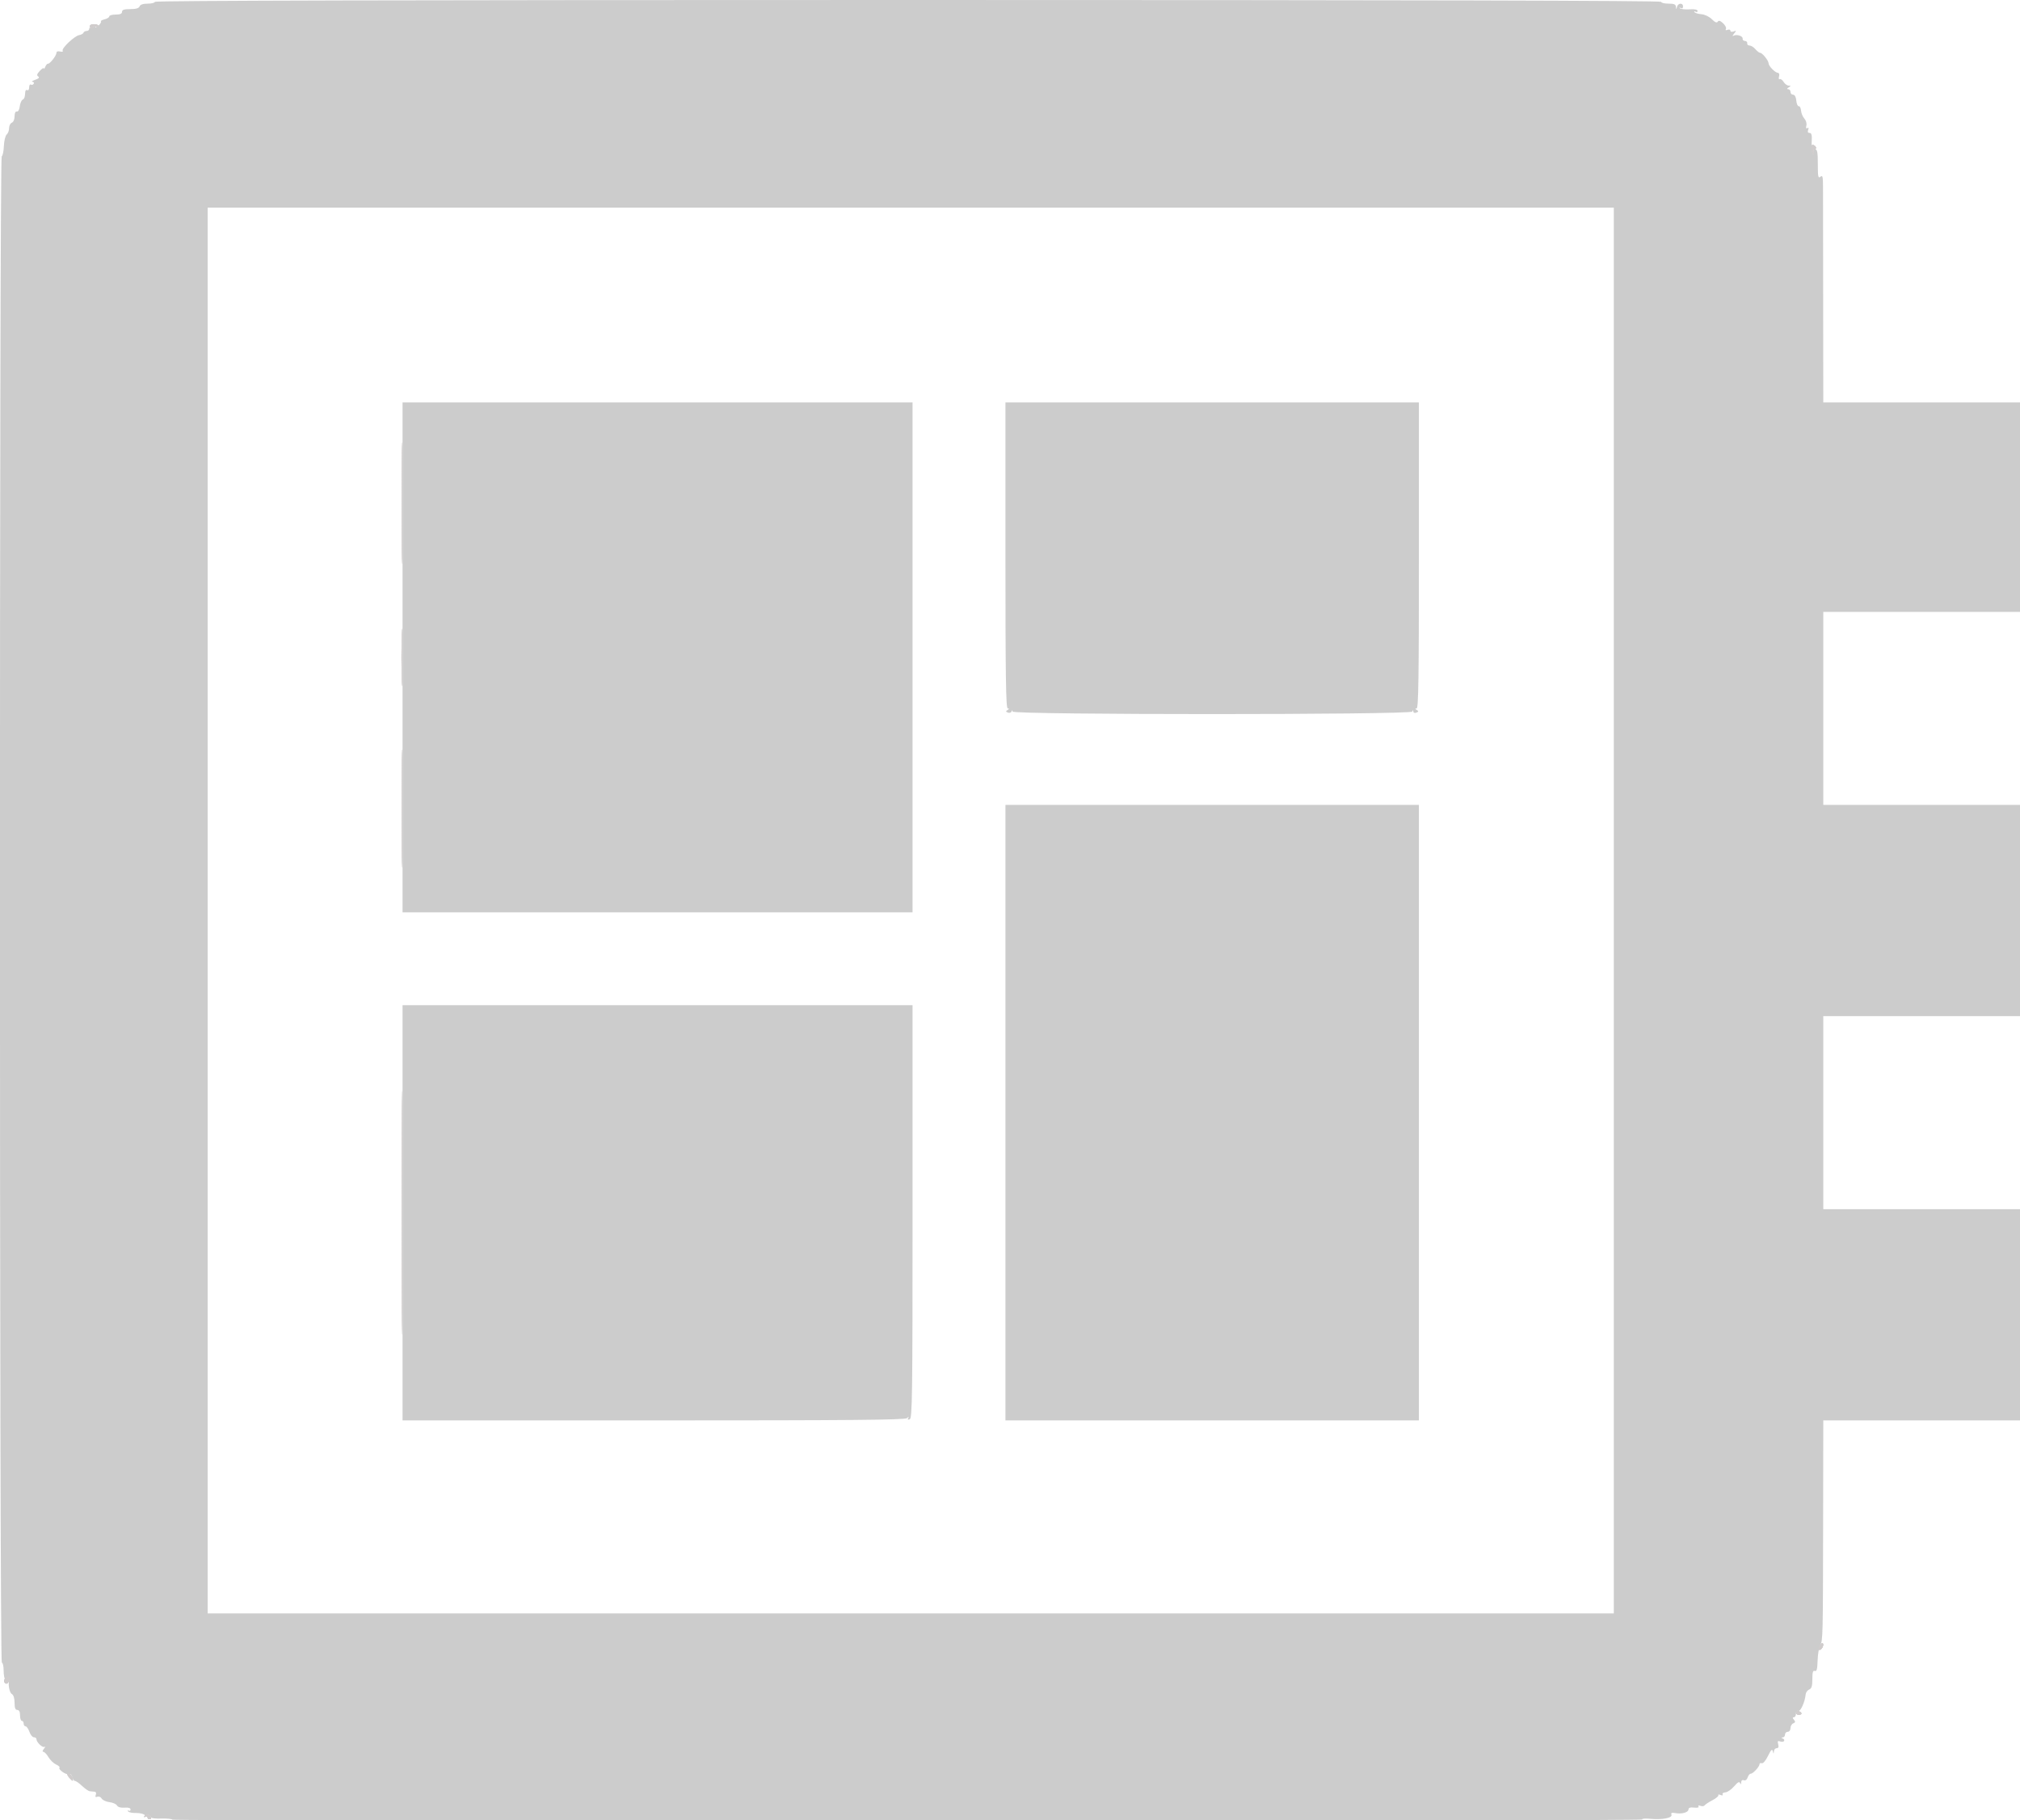 <svg id="svg" xmlns="http://www.w3.org/2000/svg" xmlns:xlink="http://www.w3.org/1999/xlink" width="400" height="360.533" viewBox="0, 0, 400,360.533"><g id="svgg"><path id="path0" d="M30.658 0.361 C 30.658 0.559,30.026 0.721,29.254 0.721 C 28.339 0.721,27.778 0.910,27.642 1.262 C 27.500 1.633,26.920 1.803,25.800 1.803 C 24.588 1.803,24.166 1.943,24.166 2.344 C 24.166 2.722,23.785 2.885,22.904 2.885 C 22.209 2.885,21.641 3.045,21.641 3.239 C 21.641 3.434,21.228 3.697,20.723 3.824 C 20.217 3.950,19.885 4.135,19.984 4.234 C 20.180 4.430,19.310 5.410,18.940 5.410 C 18.815 5.410,18.816 5.207,18.941 4.959 C 19.067 4.711,18.939 4.790,18.657 5.134 C 18.374 5.478,18.038 5.654,17.908 5.525 C 17.779 5.396,17.674 5.479,17.674 5.711 C 17.674 5.942,17.444 6.132,17.163 6.132 C 16.882 6.132,16.598 6.289,16.531 6.482 C 16.465 6.675,16.087 6.885,15.690 6.949 C 14.769 7.097,12.130 9.592,12.412 10.048 C 12.533 10.243,12.312 10.311,11.903 10.204 C 11.475 10.092,11.181 10.193,11.181 10.451 C 11.181 10.999,9.882 12.677,9.506 12.616 C 9.352 12.591,9.109 12.867,8.966 13.228 C 8.824 13.590,8.696 13.734,8.682 13.548 C 8.668 13.362,8.309 13.582,7.885 14.037 C 7.307 14.658,7.227 14.934,7.566 15.143 C 7.874 15.334,7.690 15.541,6.984 15.798 C 6.416 16.005,6.164 16.187,6.423 16.202 C 6.683 16.218,6.794 16.396,6.669 16.597 C 6.544 16.799,6.291 16.871,6.107 16.756 C 5.922 16.642,5.771 16.893,5.771 17.313 C 5.771 17.733,5.609 17.977,5.410 17.854 C 5.212 17.731,5.029 17.884,5.005 18.193 C 4.911 19.362,4.858 19.510,4.451 19.762 C 4.221 19.904,3.977 20.507,3.910 21.101 C 3.839 21.727,3.597 22.144,3.336 22.092 C 3.059 22.036,2.885 22.403,2.885 23.045 C 2.885 23.640,2.653 24.178,2.344 24.296 C 2.047 24.411,1.803 24.895,1.803 25.373 C 1.803 25.851,1.589 26.420,1.327 26.637 C 1.065 26.854,0.813 27.888,0.766 28.935 C 0.720 29.982,0.528 30.893,0.341 30.959 C -0.141 31.129,-0.121 329.306,0.361 329.306 C 0.559 329.306,0.721 330.026,0.721 330.907 C 0.721 331.788,0.888 332.612,1.091 332.738 C 1.294 332.863,1.416 332.832,1.362 332.669 C 1.307 332.505,1.425 332.347,1.623 332.317 C 1.821 332.288,1.920 332.450,1.843 332.678 C 1.545 333.553,1.851 335.255,2.356 335.538 C 2.682 335.720,2.885 336.382,2.885 337.259 C 2.885 338.285,3.037 338.683,3.427 338.683 C 3.787 338.683,3.968 339.044,3.968 339.766 C 3.968 340.361,4.130 340.848,4.328 340.848 C 4.527 340.848,4.689 341.091,4.689 341.389 C 4.689 341.686,4.860 341.930,5.068 341.930 C 5.277 341.930,5.618 342.417,5.825 343.012 C 6.032 343.607,6.430 344.094,6.708 344.094 C 6.986 344.094,7.214 344.254,7.214 344.450 C 7.214 345.077,8.410 346.230,8.811 345.990 C 9.024 345.863,8.975 346.033,8.702 346.369 C 8.408 346.732,8.363 346.979,8.592 346.979 C 8.803 346.979,9.256 347.452,9.597 348.031 C 9.939 348.609,10.618 349.264,11.107 349.487 C 11.596 349.710,11.901 349.987,11.784 350.103 C 11.444 350.443,13.093 351.604,13.626 351.400 C 13.911 351.290,14.192 351.530,14.311 351.982 C 14.421 352.405,14.670 352.750,14.863 352.750 C 15.056 352.750,15.687 353.197,16.266 353.742 C 16.845 354.288,17.520 354.756,17.767 354.783 C 18.013 354.809,18.435 354.850,18.704 354.873 C 19.000 354.898,19.105 355.144,18.970 355.496 C 18.812 355.908,18.903 356.017,19.283 355.871 C 19.578 355.758,19.961 355.921,20.136 356.233 C 20.311 356.545,20.999 356.864,21.665 356.941 C 22.332 357.019,23.009 357.318,23.170 357.605 C 23.353 357.933,23.908 358.094,24.656 358.035 C 25.425 357.974,25.849 358.102,25.849 358.395 C 25.849 358.646,25.689 358.751,25.493 358.630 C 25.297 358.509,25.236 358.570,25.357 358.767 C 25.478 358.963,26.193 359.109,26.946 359.091 C 27.747 359.072,28.512 359.284,28.791 359.602 C 29.054 359.900,29.167 359.943,29.043 359.698 C 28.895 359.403,29.009 359.324,29.377 359.466 C 29.685 359.584,29.937 359.811,29.937 359.971 C 29.937 360.131,30.843 360.232,31.951 360.197 C 33.059 360.161,34.042 360.256,34.136 360.408 C 34.230 360.560,99.798 360.684,179.843 360.683 C 259.887 360.682,325.294 360.545,325.190 360.377 C 325.087 360.209,325.799 360.149,326.773 360.242 C 329.151 360.471,331.227 360.069,330.981 359.429 C 330.842 359.068,331.045 358.983,331.746 359.111 C 333.037 359.345,334.355 358.976,334.355 358.381 C 334.355 358.051,334.709 357.936,335.456 358.023 C 336.107 358.098,336.467 358.007,336.339 357.799 C 336.213 357.595,336.372 357.544,336.717 357.676 C 337.045 357.802,337.419 357.758,337.548 357.578 C 337.676 357.399,338.381 356.938,339.112 356.554 C 339.844 356.170,340.363 355.727,340.266 355.570 C 340.168 355.412,340.367 355.390,340.708 355.521 C 341.066 355.658,341.236 355.612,341.112 355.411 C 340.994 355.220,341.240 355.038,341.658 355.007 C 342.077 354.975,342.857 354.436,343.393 353.808 C 344.085 352.997,344.423 352.809,344.562 353.160 C 344.701 353.508,344.767 353.471,344.787 353.032 C 344.804 352.652,345.012 352.488,345.324 352.607 C 345.629 352.725,345.927 352.504,346.069 352.055 C 346.200 351.644,346.479 351.307,346.691 351.307 C 347.140 351.307,348.422 349.909,348.422 349.419 C 348.422 349.234,348.625 349.152,348.873 349.236 C 349.129 349.323,349.660 348.697,350.102 347.787 C 350.696 346.565,350.921 346.344,351.052 346.853 C 351.205 347.449,351.228 347.453,351.266 346.889 C 351.289 346.542,351.536 346.258,351.815 346.258 C 352.158 346.258,352.256 346.004,352.117 345.476 C 351.957 344.860,352.038 344.742,352.500 344.919 C 352.823 345.043,353.175 345.003,353.282 344.830 C 353.389 344.657,353.272 344.434,353.023 344.333 C 352.663 344.188,352.662 344.145,353.021 344.122 C 353.269 344.107,353.472 343.850,353.472 343.553 C 353.472 343.255,353.715 343.012,354.013 343.012 C 354.316 343.012,354.554 342.690,354.554 342.279 C 354.554 341.876,354.801 341.451,355.104 341.335 C 355.528 341.172,355.559 341.010,355.240 340.625 C 354.938 340.262,354.936 340.126,355.231 340.126 C 355.454 340.126,355.636 339.807,355.636 339.416 C 355.636 338.996,355.820 338.777,356.087 338.879 C 356.536 339.052,357.421 337.085,357.554 335.618 C 357.590 335.221,357.904 334.780,358.251 334.637 C 358.733 334.440,358.882 333.954,358.882 332.575 C 358.882 331.209,359.000 330.816,359.368 330.958 C 359.740 331.100,359.871 330.619,359.922 328.916 C 359.959 327.690,360.182 326.343,360.418 325.923 C 360.969 324.940,360.980 324.507,361.016 301.082 L 361.046 281.335 380.523 281.335 L 400.000 281.335 400.000 260.415 L 400.000 239.495 380.523 239.495 L 361.046 239.495 361.046 220.379 L 361.046 201.262 380.523 201.262 L 400.000 201.262 400.000 180.343 L 400.000 159.423 380.523 159.423 L 361.046 159.423 361.046 140.307 L 361.046 121.190 380.523 121.190 L 400.000 121.190 400.000 100.451 L 400.000 79.711 380.523 79.711 L 361.046 79.711 361.023 59.603 C 361.010 48.544,360.997 38.390,360.995 37.039 C 360.991 34.956,360.913 34.648,360.477 35.009 C 360.040 35.372,359.964 34.999,359.964 32.506 C 359.964 30.170,359.857 29.576,359.434 29.576 C 359.093 29.576,358.977 29.801,359.108 30.207 C 359.251 30.654,359.214 30.705,358.980 30.380 C 358.799 30.128,358.696 29.114,358.752 28.126 C 358.830 26.761,358.731 26.330,358.338 26.330 C 358.005 26.330,357.904 26.117,358.053 25.730 C 358.198 25.350,358.140 25.218,357.895 25.370 C 357.647 25.523,357.576 25.344,357.698 24.876 C 357.806 24.463,357.634 23.859,357.305 23.496 C 356.983 23.140,356.685 22.427,356.642 21.910 C 356.600 21.393,356.396 21.000,356.190 21.035 C 355.984 21.071,355.765 20.573,355.703 19.928 C 355.633 19.202,355.393 18.756,355.072 18.756 C 354.787 18.756,354.554 18.512,354.554 18.215 C 354.554 17.917,354.351 17.671,354.103 17.668 C 353.802 17.664,353.832 17.546,354.193 17.313 C 354.673 17.003,354.673 16.963,354.190 16.958 C 353.890 16.955,353.438 16.621,353.186 16.217 C 352.933 15.812,352.585 15.569,352.411 15.676 C 352.238 15.783,352.181 15.546,352.285 15.149 C 352.390 14.746,352.296 14.427,352.071 14.427 C 351.531 14.427,350.228 13.099,350.213 12.534 C 350.199 11.982,348.966 10.460,348.535 10.460 C 348.362 10.460,347.944 10.135,347.604 9.739 C 347.264 9.342,346.741 9.017,346.442 9.017 C 346.142 9.017,345.938 8.822,345.987 8.583 C 346.037 8.344,345.834 8.133,345.537 8.115 C 345.239 8.097,345.033 7.897,345.078 7.670 C 345.184 7.146,343.886 6.718,343.285 7.079 C 343.015 7.242,343.051 7.078,343.372 6.674 C 343.863 6.060,343.855 6.019,343.282 6.233 C 342.926 6.367,342.651 6.301,342.651 6.082 C 342.651 5.868,342.399 5.790,342.091 5.909 C 341.748 6.040,341.623 5.975,341.769 5.739 C 341.900 5.528,341.647 5.021,341.208 4.612 C 340.643 4.085,340.334 3.991,340.149 4.291 C 339.969 4.583,339.611 4.436,338.985 3.810 C 338.462 3.287,337.588 2.868,336.912 2.817 C 336.269 2.768,335.649 2.576,335.535 2.390 C 335.420 2.205,335.513 2.168,335.742 2.310 C 335.971 2.452,336.159 2.383,336.159 2.158 C 336.159 1.899,335.567 1.785,334.547 1.848 C 333.661 1.903,332.809 1.808,332.654 1.637 C 332.499 1.467,332.574 1.444,332.822 1.587 C 333.101 1.747,333.273 1.631,333.273 1.284 C 333.273 0.513,332.283 0.571,332.079 1.353 C 331.922 1.954,331.912 1.954,331.872 1.353 C 331.840 0.864,331.505 0.721,330.388 0.721 C 329.594 0.721,328.945 0.559,328.945 0.361 C 328.945 0.121,278.990 0.000,179.802 0.000 C 80.613 0.000,30.658 0.121,30.658 0.361 M319.567 180.343 L 319.567 319.567 180.343 319.567 L 41.118 319.567 41.118 180.343 L 41.118 41.118 180.343 41.118 L 319.567 41.118 319.567 180.343 M79.711 130.207 L 79.711 180.703 130.207 180.703 L 180.703 180.703 180.703 130.207 L 180.703 79.711 130.207 79.711 L 79.711 79.711 79.711 130.207 M199.098 110.009 C 199.098 134.004,199.192 140.308,199.549 140.312 C 199.887 140.316,199.879 140.394,199.519 140.623 C 199.128 140.870,199.141 140.967,199.586 141.138 C 199.887 141.253,200.213 141.154,200.309 140.918 C 200.439 140.597,200.491 140.603,200.513 140.938 C 200.554 141.600,279.386 141.600,279.653 140.938 C 279.791 140.596,279.842 140.593,279.863 140.926 C 279.879 141.176,280.139 141.271,280.463 141.147 C 280.923 140.970,280.941 140.868,280.553 140.623 C 280.193 140.394,280.185 140.316,280.523 140.312 C 280.880 140.308,280.974 134.004,280.974 110.009 L 280.974 79.711 240.036 79.711 L 199.098 79.711 199.098 110.009 M199.098 220.379 L 199.098 281.328 240.036 281.328 L 280.974 281.328 280.974 220.379 L 280.974 159.429 240.036 159.429 L 199.098 159.429 199.098 220.379 M79.711 240.216 L 79.711 281.335 129.414 281.335 C 168.676 281.335,179.218 281.240,179.602 280.884 C 179.981 280.532,180.032 280.531,179.836 280.880 C 179.667 281.179,179.768 281.256,180.144 281.111 C 180.645 280.919,180.703 276.628,180.703 239.997 L 180.703 199.098 130.207 199.098 L 79.711 199.098 79.711 240.216 " stroke="none" fill="#cccccc" fill-rule="evenodd"></path><path id="path1" d="M17.855 5.048 C 17.749 5.220,17.827 5.462,18.028 5.587 C 18.230 5.712,18.395 5.647,18.395 5.443 C 18.395 5.239,18.638 5.166,18.936 5.280 C 19.234 5.394,19.477 5.342,19.477 5.165 C 19.477 4.742,18.105 4.643,17.855 5.048 M358.726 29.459 C 358.781 29.955,358.945 30.469,359.091 30.600 C 359.238 30.731,359.256 30.555,359.131 30.207 C 359.006 29.860,359.062 29.576,359.254 29.576 C 359.777 29.576,359.675 28.959,359.115 28.745 C 358.772 28.613,358.657 28.825,358.726 29.459 M79.519 99.729 C 79.519 110.442,79.565 114.772,79.621 109.352 C 79.677 103.933,79.677 95.168,79.621 89.875 C 79.565 84.583,79.519 89.017,79.519 99.729 M79.508 130.207 C 79.508 135.266,79.558 137.335,79.620 134.806 C 79.682 132.277,79.682 128.138,79.620 125.609 C 79.558 123.079,79.508 125.149,79.508 130.207 M79.519 160.144 C 79.519 170.559,79.565 174.820,79.621 169.612 C 79.677 164.405,79.677 155.884,79.621 150.676 C 79.565 145.469,79.519 149.729,79.519 160.144 M79.525 240.216 C 79.525 261.740,79.568 270.546,79.621 259.784 C 79.674 249.022,79.674 231.411,79.621 220.649 C 79.568 209.887,79.525 218.693,79.525 240.216 M360.341 326.029 C 360.062 326.550,360.056 326.781,360.323 326.781 C 360.761 326.781,361.237 325.769,360.939 325.472 C 360.832 325.364,360.563 325.615,360.341 326.029 M1.066 332.391 C 0.742 332.781,0.720 333.056,0.992 333.327 C 1.263 333.599,1.492 333.495,1.771 332.973 C 2.254 332.071,1.706 331.619,1.066 332.391 M355.636 339.176 C 355.636 339.434,355.879 339.645,356.177 339.645 C 356.474 339.645,356.718 339.527,356.718 339.383 C 356.718 339.239,356.474 339.028,356.177 338.914 C 355.867 338.795,355.636 338.907,355.636 339.176 M13.345 351.484 C 13.345 351.613,13.606 351.981,13.925 352.300 C 14.458 352.832,14.495 352.825,14.376 352.214 C 14.257 351.598,13.345 350.952,13.345 351.484 M28.630 359.675 C 28.480 359.917,28.547 359.974,28.799 359.818 C 29.028 359.676,29.216 359.733,29.216 359.943 C 29.216 360.153,29.378 360.325,29.576 360.325 C 30.128 360.325,30.005 359.707,29.407 359.477 C 29.116 359.365,28.766 359.454,28.630 359.675 " stroke="none" fill="#d0cccc" fill-rule="evenodd"></path><path id="path2" d="M17.855 5.048 C 17.749 5.220,17.827 5.462,18.028 5.587 C 18.230 5.712,18.395 5.647,18.395 5.443 C 18.395 5.239,18.638 5.166,18.936 5.280 C 19.234 5.394,19.477 5.342,19.477 5.165 C 19.477 4.742,18.105 4.643,17.855 5.048 M358.726 29.459 C 358.781 29.955,358.945 30.469,359.091 30.600 C 359.238 30.731,359.256 30.555,359.131 30.207 C 359.006 29.860,359.062 29.576,359.254 29.576 C 359.777 29.576,359.675 28.959,359.115 28.745 C 358.772 28.613,358.657 28.825,358.726 29.459 M79.519 99.729 C 79.519 110.442,79.565 114.772,79.621 109.352 C 79.677 103.933,79.677 95.168,79.621 89.875 C 79.565 84.583,79.519 89.017,79.519 99.729 M79.508 130.207 C 79.508 135.266,79.558 137.335,79.620 134.806 C 79.682 132.277,79.682 128.138,79.620 125.609 C 79.558 123.079,79.508 125.149,79.508 130.207 M79.519 160.144 C 79.519 170.559,79.565 174.820,79.621 169.612 C 79.677 164.405,79.677 155.884,79.621 150.676 C 79.565 145.469,79.519 149.729,79.519 160.144 M79.525 240.216 C 79.525 261.740,79.568 270.546,79.621 259.784 C 79.674 249.022,79.674 231.411,79.621 220.649 C 79.568 209.887,79.525 218.693,79.525 240.216 M360.341 326.029 C 360.062 326.550,360.056 326.781,360.323 326.781 C 360.761 326.781,361.237 325.769,360.939 325.472 C 360.832 325.364,360.563 325.615,360.341 326.029 M1.066 332.391 C 0.742 332.781,0.720 333.056,0.992 333.327 C 1.263 333.599,1.492 333.495,1.771 332.973 C 2.254 332.071,1.706 331.619,1.066 332.391 M355.636 339.176 C 355.636 339.434,355.879 339.645,356.177 339.645 C 356.474 339.645,356.718 339.527,356.718 339.383 C 356.718 339.239,356.474 339.028,356.177 338.914 C 355.867 338.795,355.636 338.907,355.636 339.176 M13.345 351.484 C 13.345 351.613,13.606 351.981,13.925 352.300 C 14.458 352.832,14.495 352.825,14.376 352.214 C 14.257 351.598,13.345 350.952,13.345 351.484 M28.630 359.675 C 28.480 359.917,28.547 359.974,28.799 359.818 C 29.028 359.676,29.216 359.733,29.216 359.943 C 29.216 360.153,29.378 360.325,29.576 360.325 C 30.128 360.325,30.005 359.707,29.407 359.477 C 29.116 359.365,28.766 359.454,28.630 359.675 " stroke="none" fill="#d0cccc" fill-rule="evenodd"></path><path id="path3" d="M17.855 5.048 C 17.749 5.220,17.827 5.462,18.028 5.587 C 18.230 5.712,18.395 5.647,18.395 5.443 C 18.395 5.239,18.638 5.166,18.936 5.280 C 19.234 5.394,19.477 5.342,19.477 5.165 C 19.477 4.742,18.105 4.643,17.855 5.048 M358.726 29.459 C 358.781 29.955,358.945 30.469,359.091 30.600 C 359.238 30.731,359.256 30.555,359.131 30.207 C 359.006 29.860,359.062 29.576,359.254 29.576 C 359.777 29.576,359.675 28.959,359.115 28.745 C 358.772 28.613,358.657 28.825,358.726 29.459 M79.519 99.729 C 79.519 110.442,79.565 114.772,79.621 109.352 C 79.677 103.933,79.677 95.168,79.621 89.875 C 79.565 84.583,79.519 89.017,79.519 99.729 M79.508 130.207 C 79.508 135.266,79.558 137.335,79.620 134.806 C 79.682 132.277,79.682 128.138,79.620 125.609 C 79.558 123.079,79.508 125.149,79.508 130.207 M79.519 160.144 C 79.519 170.559,79.565 174.820,79.621 169.612 C 79.677 164.405,79.677 155.884,79.621 150.676 C 79.565 145.469,79.519 149.729,79.519 160.144 M79.525 240.216 C 79.525 261.740,79.568 270.546,79.621 259.784 C 79.674 249.022,79.674 231.411,79.621 220.649 C 79.568 209.887,79.525 218.693,79.525 240.216 M360.341 326.029 C 360.062 326.550,360.056 326.781,360.323 326.781 C 360.761 326.781,361.237 325.769,360.939 325.472 C 360.832 325.364,360.563 325.615,360.341 326.029 M1.066 332.391 C 0.742 332.781,0.720 333.056,0.992 333.327 C 1.263 333.599,1.492 333.495,1.771 332.973 C 2.254 332.071,1.706 331.619,1.066 332.391 M355.636 339.176 C 355.636 339.434,355.879 339.645,356.177 339.645 C 356.474 339.645,356.718 339.527,356.718 339.383 C 356.718 339.239,356.474 339.028,356.177 338.914 C 355.867 338.795,355.636 338.907,355.636 339.176 M13.345 351.484 C 13.345 351.613,13.606 351.981,13.925 352.300 C 14.458 352.832,14.495 352.825,14.376 352.214 C 14.257 351.598,13.345 350.952,13.345 351.484 M28.630 359.675 C 28.480 359.917,28.547 359.974,28.799 359.818 C 29.028 359.676,29.216 359.733,29.216 359.943 C 29.216 360.153,29.378 360.325,29.576 360.325 C 30.128 360.325,30.005 359.707,29.407 359.477 C 29.116 359.365,28.766 359.454,28.630 359.675 " stroke="none" fill="#d0cccc" fill-rule="evenodd"></path><path id="path4" d="M17.855 5.048 C 17.749 5.220,17.827 5.462,18.028 5.587 C 18.230 5.712,18.395 5.647,18.395 5.443 C 18.395 5.239,18.638 5.166,18.936 5.280 C 19.234 5.394,19.477 5.342,19.477 5.165 C 19.477 4.742,18.105 4.643,17.855 5.048 M358.726 29.459 C 358.781 29.955,358.945 30.469,359.091 30.600 C 359.238 30.731,359.256 30.555,359.131 30.207 C 359.006 29.860,359.062 29.576,359.254 29.576 C 359.777 29.576,359.675 28.959,359.115 28.745 C 358.772 28.613,358.657 28.825,358.726 29.459 M79.519 99.729 C 79.519 110.442,79.565 114.772,79.621 109.352 C 79.677 103.933,79.677 95.168,79.621 89.875 C 79.565 84.583,79.519 89.017,79.519 99.729 M79.508 130.207 C 79.508 135.266,79.558 137.335,79.620 134.806 C 79.682 132.277,79.682 128.138,79.620 125.609 C 79.558 123.079,79.508 125.149,79.508 130.207 M79.519 160.144 C 79.519 170.559,79.565 174.820,79.621 169.612 C 79.677 164.405,79.677 155.884,79.621 150.676 C 79.565 145.469,79.519 149.729,79.519 160.144 M79.525 240.216 C 79.525 261.740,79.568 270.546,79.621 259.784 C 79.674 249.022,79.674 231.411,79.621 220.649 C 79.568 209.887,79.525 218.693,79.525 240.216 M360.341 326.029 C 360.062 326.550,360.056 326.781,360.323 326.781 C 360.761 326.781,361.237 325.769,360.939 325.472 C 360.832 325.364,360.563 325.615,360.341 326.029 M1.066 332.391 C 0.742 332.781,0.720 333.056,0.992 333.327 C 1.263 333.599,1.492 333.495,1.771 332.973 C 2.254 332.071,1.706 331.619,1.066 332.391 M355.636 339.176 C 355.636 339.434,355.879 339.645,356.177 339.645 C 356.474 339.645,356.718 339.527,356.718 339.383 C 356.718 339.239,356.474 339.028,356.177 338.914 C 355.867 338.795,355.636 338.907,355.636 339.176 M13.345 351.484 C 13.345 351.613,13.606 351.981,13.925 352.300 C 14.458 352.832,14.495 352.825,14.376 352.214 C 14.257 351.598,13.345 350.952,13.345 351.484 M28.630 359.675 C 28.480 359.917,28.547 359.974,28.799 359.818 C 29.028 359.676,29.216 359.733,29.216 359.943 C 29.216 360.153,29.378 360.325,29.576 360.325 C 30.128 360.325,30.005 359.707,29.407 359.477 C 29.116 359.365,28.766 359.454,28.630 359.675 " stroke="none" fill="#d0cccc" fill-rule="evenodd"></path></g></svg>